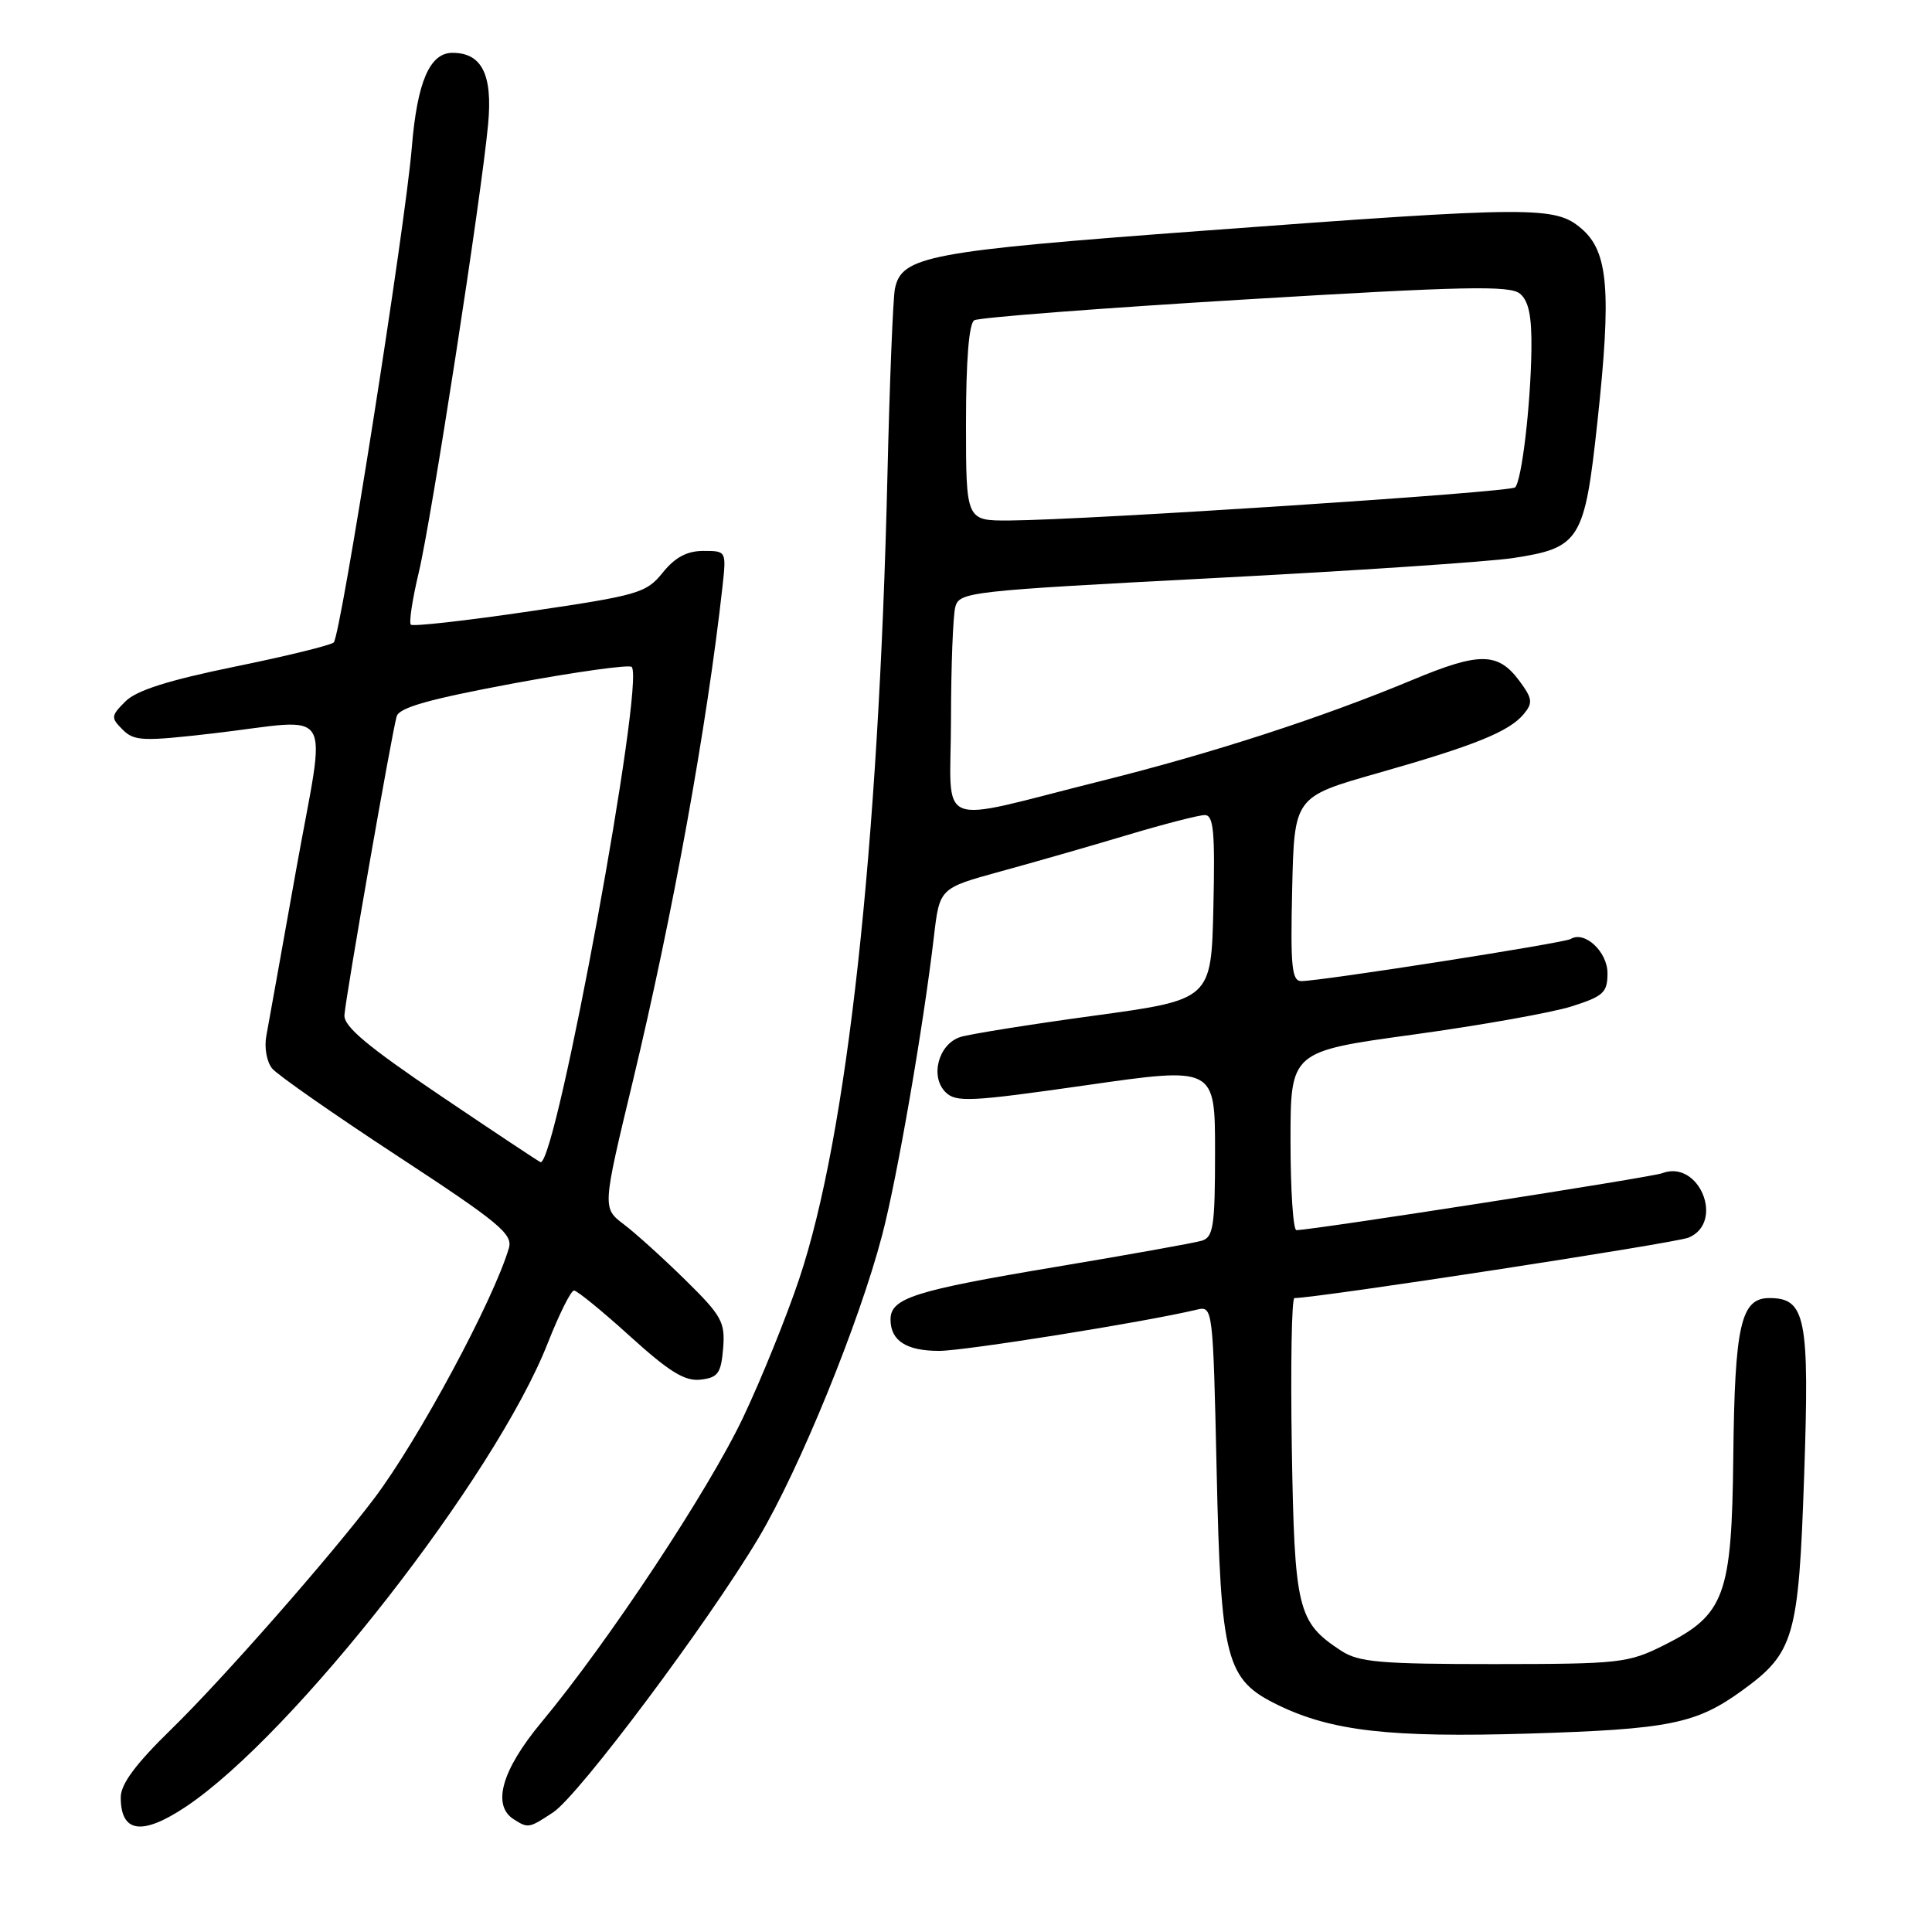 <?xml version="1.0" encoding="UTF-8" standalone="no"?>
<!DOCTYPE svg PUBLIC "-//W3C//DTD SVG 1.1//EN" "http://www.w3.org/Graphics/SVG/1.1/DTD/svg11.dtd" >
<svg xmlns="http://www.w3.org/2000/svg" xmlns:xlink="http://www.w3.org/1999/xlink" version="1.1" viewBox="0 0 256 256">
 <g >
 <path fill="currentColor"
d=" M 24.61 239.41 C 38.89 229.89 65.66 195.60 72.58 177.97 C 74.09 174.14 75.65 171.00 76.06 171.00 C 76.46 171.00 79.81 173.73 83.48 177.06 C 88.70 181.79 90.75 183.05 92.83 182.81 C 95.14 182.54 95.54 181.98 95.82 178.66 C 96.10 175.18 95.64 174.35 90.82 169.61 C 87.89 166.73 84.22 163.41 82.66 162.23 C 79.81 160.07 79.81 160.07 83.85 143.28 C 89.13 121.29 93.68 96.22 95.73 77.75 C 96.25 73.00 96.25 73.00 93.20 73.00 C 91.04 73.00 89.46 73.84 87.82 75.87 C 85.64 78.58 84.61 78.88 70.21 81.00 C 61.81 82.24 54.71 83.04 54.44 82.77 C 54.17 82.51 54.64 79.41 55.48 75.89 C 57.17 68.85 63.79 26.05 64.68 16.44 C 65.29 9.88 63.85 7.00 59.95 7.00 C 56.94 7.00 55.28 10.86 54.57 19.50 C 53.71 30.00 45.15 84.26 44.22 85.13 C 43.82 85.50 37.91 86.95 31.09 88.34 C 22.31 90.14 18.07 91.48 16.62 92.94 C 14.69 94.87 14.67 95.10 16.25 96.68 C 17.78 98.21 18.93 98.25 28.22 97.18 C 44.68 95.27 43.24 92.90 39.24 115.25 C 37.35 125.84 35.57 135.74 35.29 137.26 C 35.00 138.80 35.34 140.71 36.07 141.59 C 36.79 142.45 44.28 147.68 52.72 153.21 C 66.09 161.97 67.98 163.52 67.43 165.38 C 65.41 172.25 55.47 190.74 49.62 198.50 C 43.79 206.23 29.43 222.57 22.75 229.08 C 17.97 233.74 16.00 236.39 16.00 238.16 C 16.00 242.86 18.81 243.27 24.61 239.41 Z  M 73.29 240.15 C 76.70 237.90 93.82 215.02 100.53 203.75 C 105.95 194.63 113.85 175.28 116.89 163.66 C 118.88 156.09 122.35 136.04 123.75 124.09 C 124.50 117.69 124.50 117.69 132.50 115.49 C 136.90 114.29 144.49 112.11 149.36 110.65 C 154.24 109.19 158.86 108.00 159.64 108.00 C 160.81 108.00 161.01 110.20 160.78 120.23 C 160.50 132.46 160.50 132.46 145.00 134.58 C 136.47 135.74 128.49 137.02 127.25 137.41 C 124.36 138.34 123.20 142.63 125.28 144.71 C 126.66 146.09 128.53 146.00 143.91 143.80 C 161.00 141.35 161.00 141.35 161.00 152.61 C 161.00 162.46 160.78 163.93 159.25 164.40 C 158.29 164.69 149.55 166.26 139.84 167.88 C 121.12 171.01 118.00 172.01 118.00 174.84 C 118.00 177.65 120.09 179.00 124.45 179.00 C 127.86 178.99 151.67 175.19 158.61 173.53 C 160.70 173.04 160.73 173.27 161.21 194.79 C 161.77 220.12 162.41 222.57 169.41 225.96 C 176.48 229.38 184.22 230.26 202.50 229.71 C 221.16 229.14 224.73 228.43 230.83 224.01 C 237.75 219.00 238.33 216.99 239.06 195.50 C 239.78 174.59 239.27 172.00 234.45 172.00 C 230.67 172.00 229.86 175.57 229.67 193.00 C 229.47 211.45 228.55 213.96 220.48 218.00 C 215.74 220.37 214.66 220.49 197.96 220.50 C 182.88 220.50 180.04 220.25 177.72 218.74 C 171.92 214.94 171.53 213.34 171.17 191.80 C 171.00 180.91 171.15 172.00 171.52 172.00 C 174.55 172.00 222.01 164.72 223.75 163.99 C 228.58 161.96 225.13 153.58 220.24 155.46 C 218.84 156.00 173.84 163.00 171.78 163.00 C 171.35 163.00 171.00 157.67 171.00 151.16 C 171.00 139.32 171.00 139.32 187.25 137.09 C 196.19 135.86 205.64 134.18 208.25 133.35 C 212.47 132.01 213.00 131.52 213.00 128.95 C 213.00 126.11 209.96 123.29 208.13 124.42 C 207.25 124.96 175.02 130.00 172.43 130.00 C 171.17 130.00 170.98 128.09 171.22 117.79 C 171.50 105.59 171.50 105.59 182.50 102.46 C 195.38 98.80 199.97 96.95 201.91 94.61 C 203.14 93.13 203.06 92.56 201.31 90.20 C 198.49 86.41 196.02 86.39 187.21 90.07 C 175.20 95.08 160.73 99.78 146.00 103.46 C 123.38 109.11 126.00 110.18 126.01 95.33 C 126.02 88.27 126.28 81.57 126.58 80.43 C 127.12 78.43 128.34 78.30 160.82 76.60 C 179.34 75.64 197.18 74.44 200.45 73.95 C 209.37 72.60 209.97 71.63 211.67 55.86 C 213.54 38.55 213.11 33.35 209.57 30.31 C 206.07 27.30 203.31 27.31 159.34 30.58 C 122.93 33.28 119.46 33.93 118.58 38.27 C 118.33 39.50 117.88 50.62 117.59 63.00 C 116.43 112.38 112.25 150.49 105.91 169.43 C 104.24 174.42 100.91 182.67 98.49 187.77 C 93.94 197.40 80.59 217.58 71.76 228.19 C 66.48 234.53 65.15 239.21 68.08 241.07 C 69.99 242.28 70.09 242.26 73.29 240.15 Z  M 58.46 145.25 C 48.69 138.65 45.53 136.01 45.64 134.50 C 45.81 132.03 51.92 97.10 52.56 94.92 C 52.90 93.75 56.90 92.63 68.06 90.55 C 76.33 89.02 83.37 88.04 83.70 88.37 C 85.50 90.16 73.76 154.00 71.64 154.00 C 71.52 154.00 65.59 150.06 58.46 145.25 Z  M 128.00 56.06 C 128.00 47.77 128.39 42.88 129.09 42.44 C 129.70 42.07 145.85 40.83 164.99 39.68 C 194.02 37.93 200.06 37.81 201.40 38.91 C 202.57 39.89 202.98 41.89 202.92 46.37 C 202.81 53.81 201.64 63.69 200.76 64.58 C 200.09 65.24 144.13 68.90 133.75 68.97 C 128.00 69.00 128.00 69.00 128.00 56.06 Z "/>
</g>
</svg>